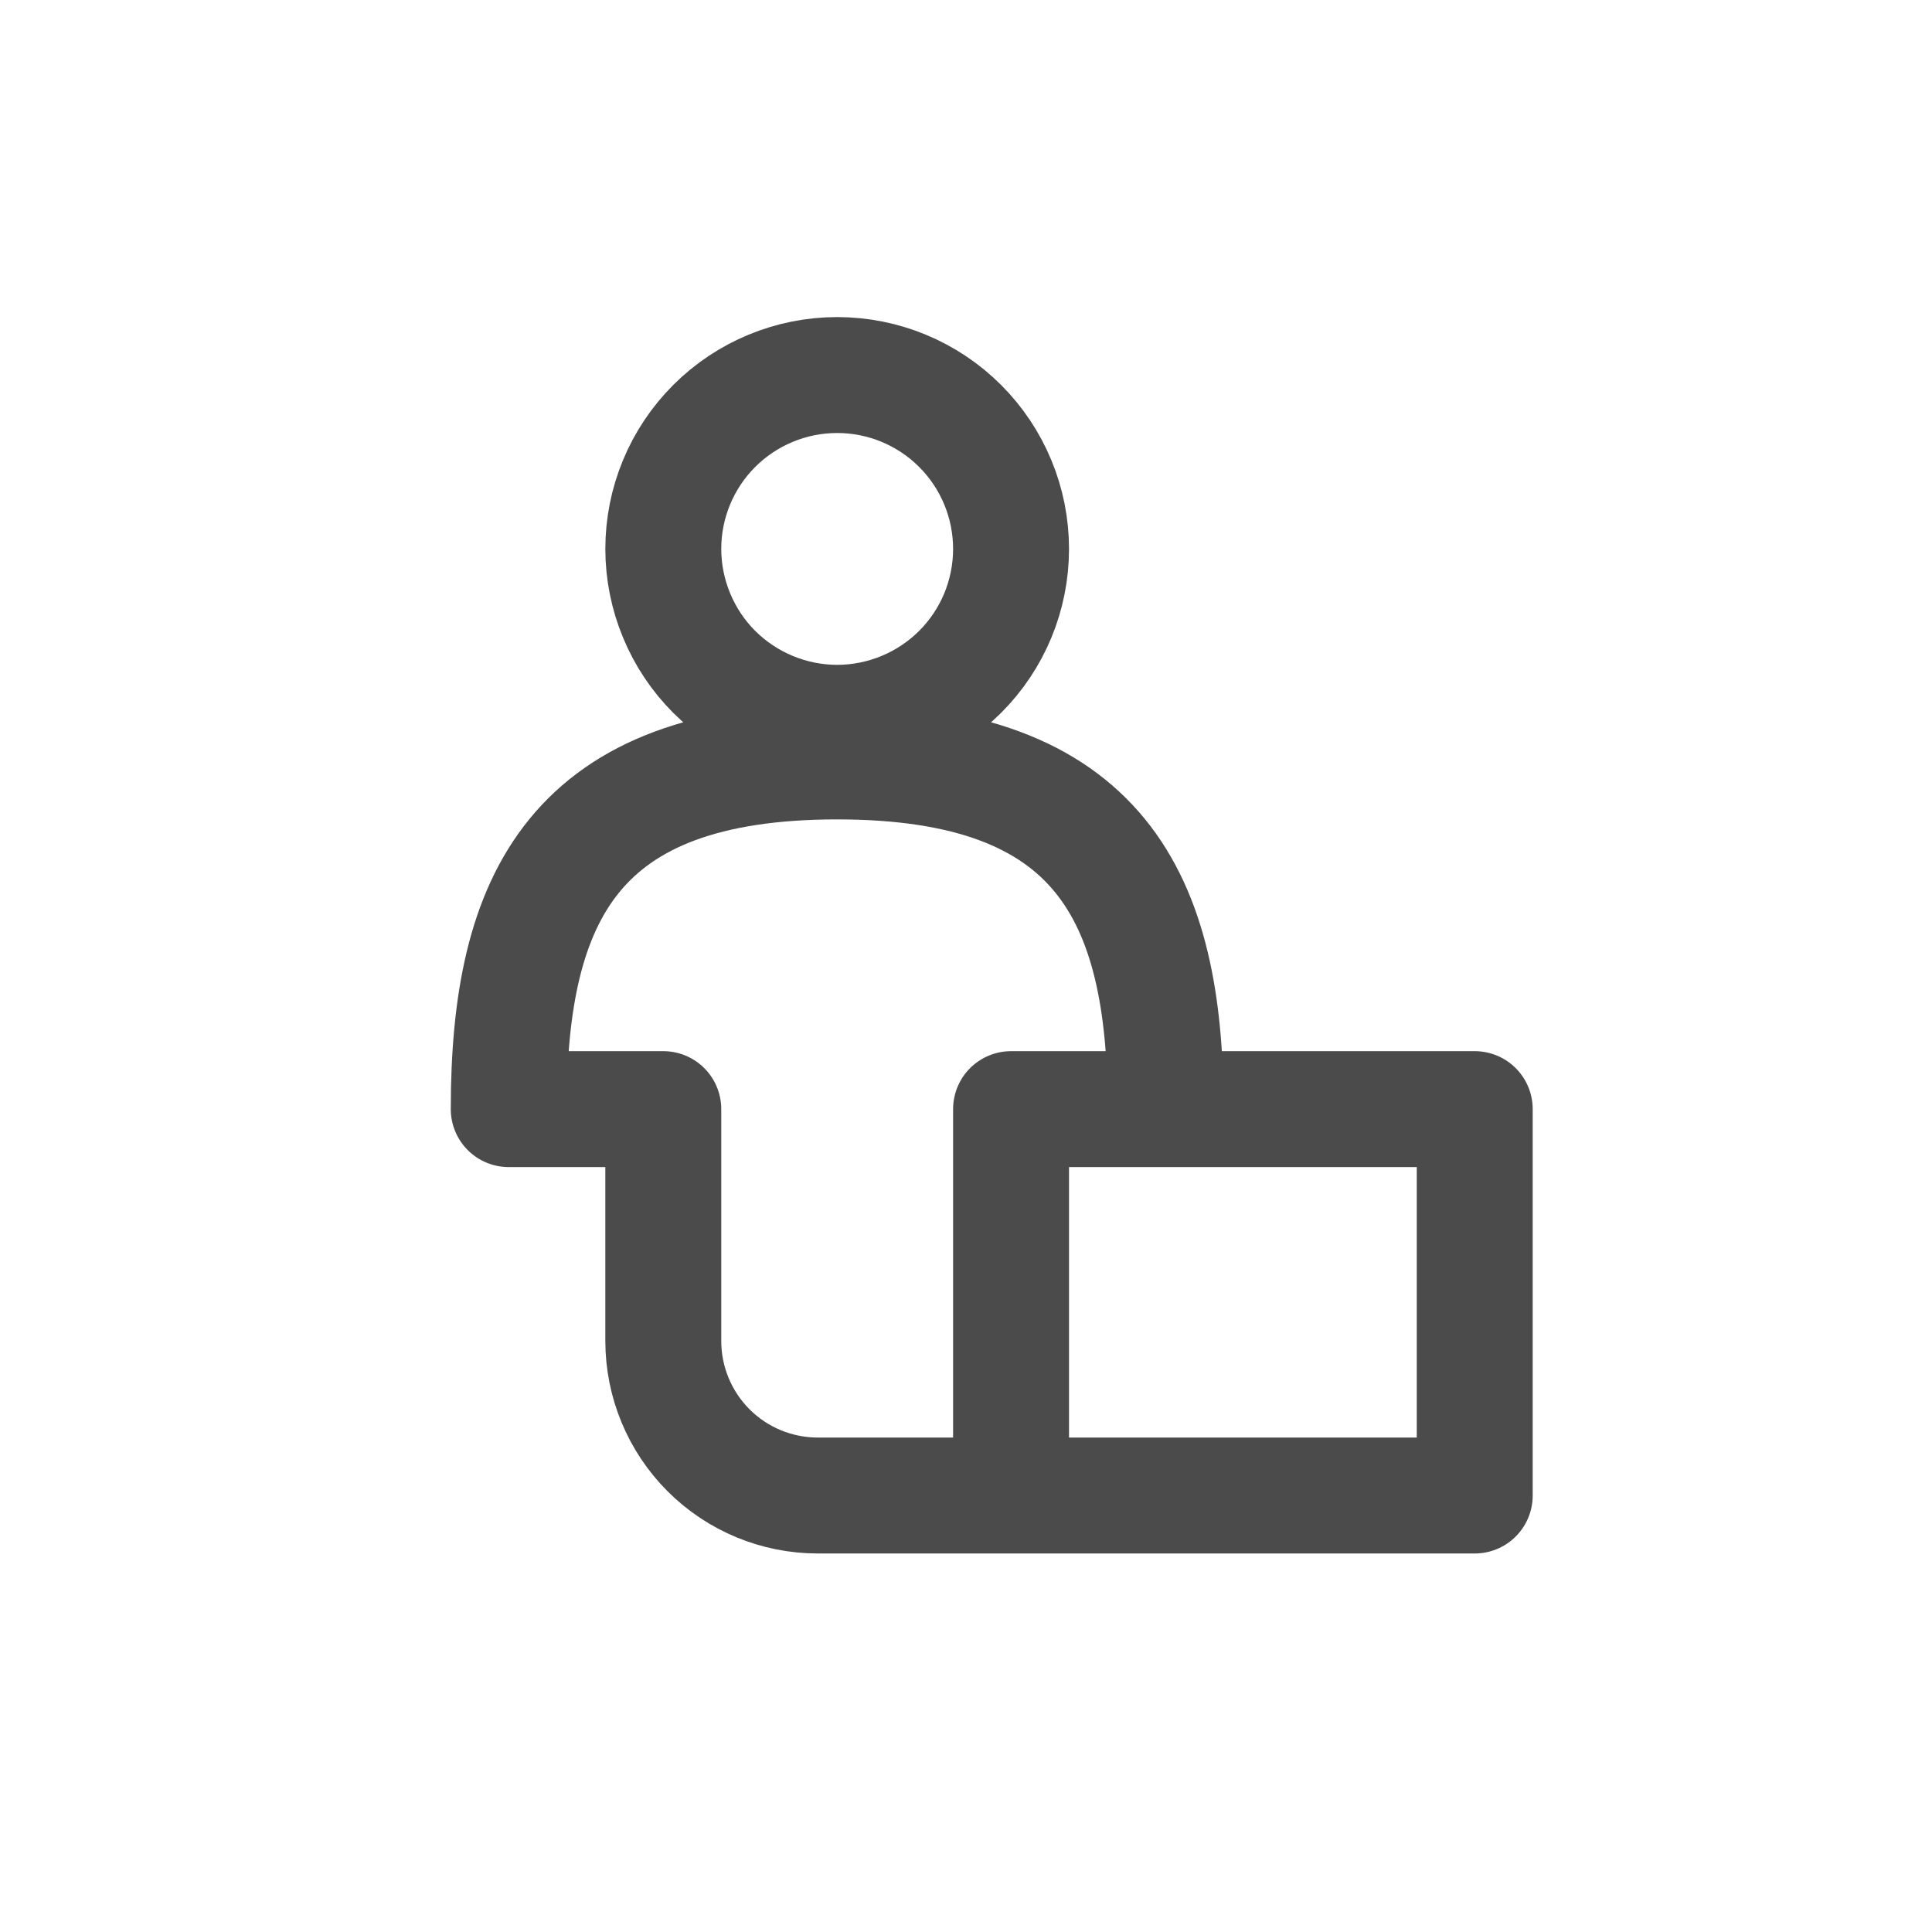 <svg width="25" height="25" viewBox="0 0 25 25" fill="none" xmlns="http://www.w3.org/2000/svg">
<g id="Icons/Categories">
<path id="Vector" d="M15.083 14.352C15.083 11.602 14.233 9.853 10.833 9.853C7.433 9.853 6.583 11.602 6.583 14.352H8.583V17.352C8.583 17.883 8.794 18.392 9.169 18.767C9.544 19.142 10.053 19.352 10.583 19.352H13.083M15.083 14.352H13.083V19.352M15.083 14.352H19.083V19.352H13.083M13.083 7.103C13.083 7.398 13.025 7.691 12.912 7.964C12.799 8.237 12.633 8.485 12.424 8.694C12.215 8.902 11.967 9.068 11.694 9.181C11.421 9.294 11.129 9.353 10.833 9.353C10.538 9.353 10.245 9.294 9.972 9.181C9.699 9.068 9.451 8.902 9.242 8.694C9.033 8.485 8.868 8.237 8.755 7.964C8.642 7.691 8.583 7.398 8.583 7.103C8.583 6.506 8.82 5.934 9.242 5.512C9.664 5.09 10.237 4.853 10.833 4.853C11.43 4.853 12.002 5.09 12.424 5.512C12.846 5.934 13.083 6.506 13.083 7.103V7.103Z" stroke="#4B4B4B" stroke-width="1.5" stroke-linecap="round" stroke-linejoin="round"/>
</g>
</svg>
